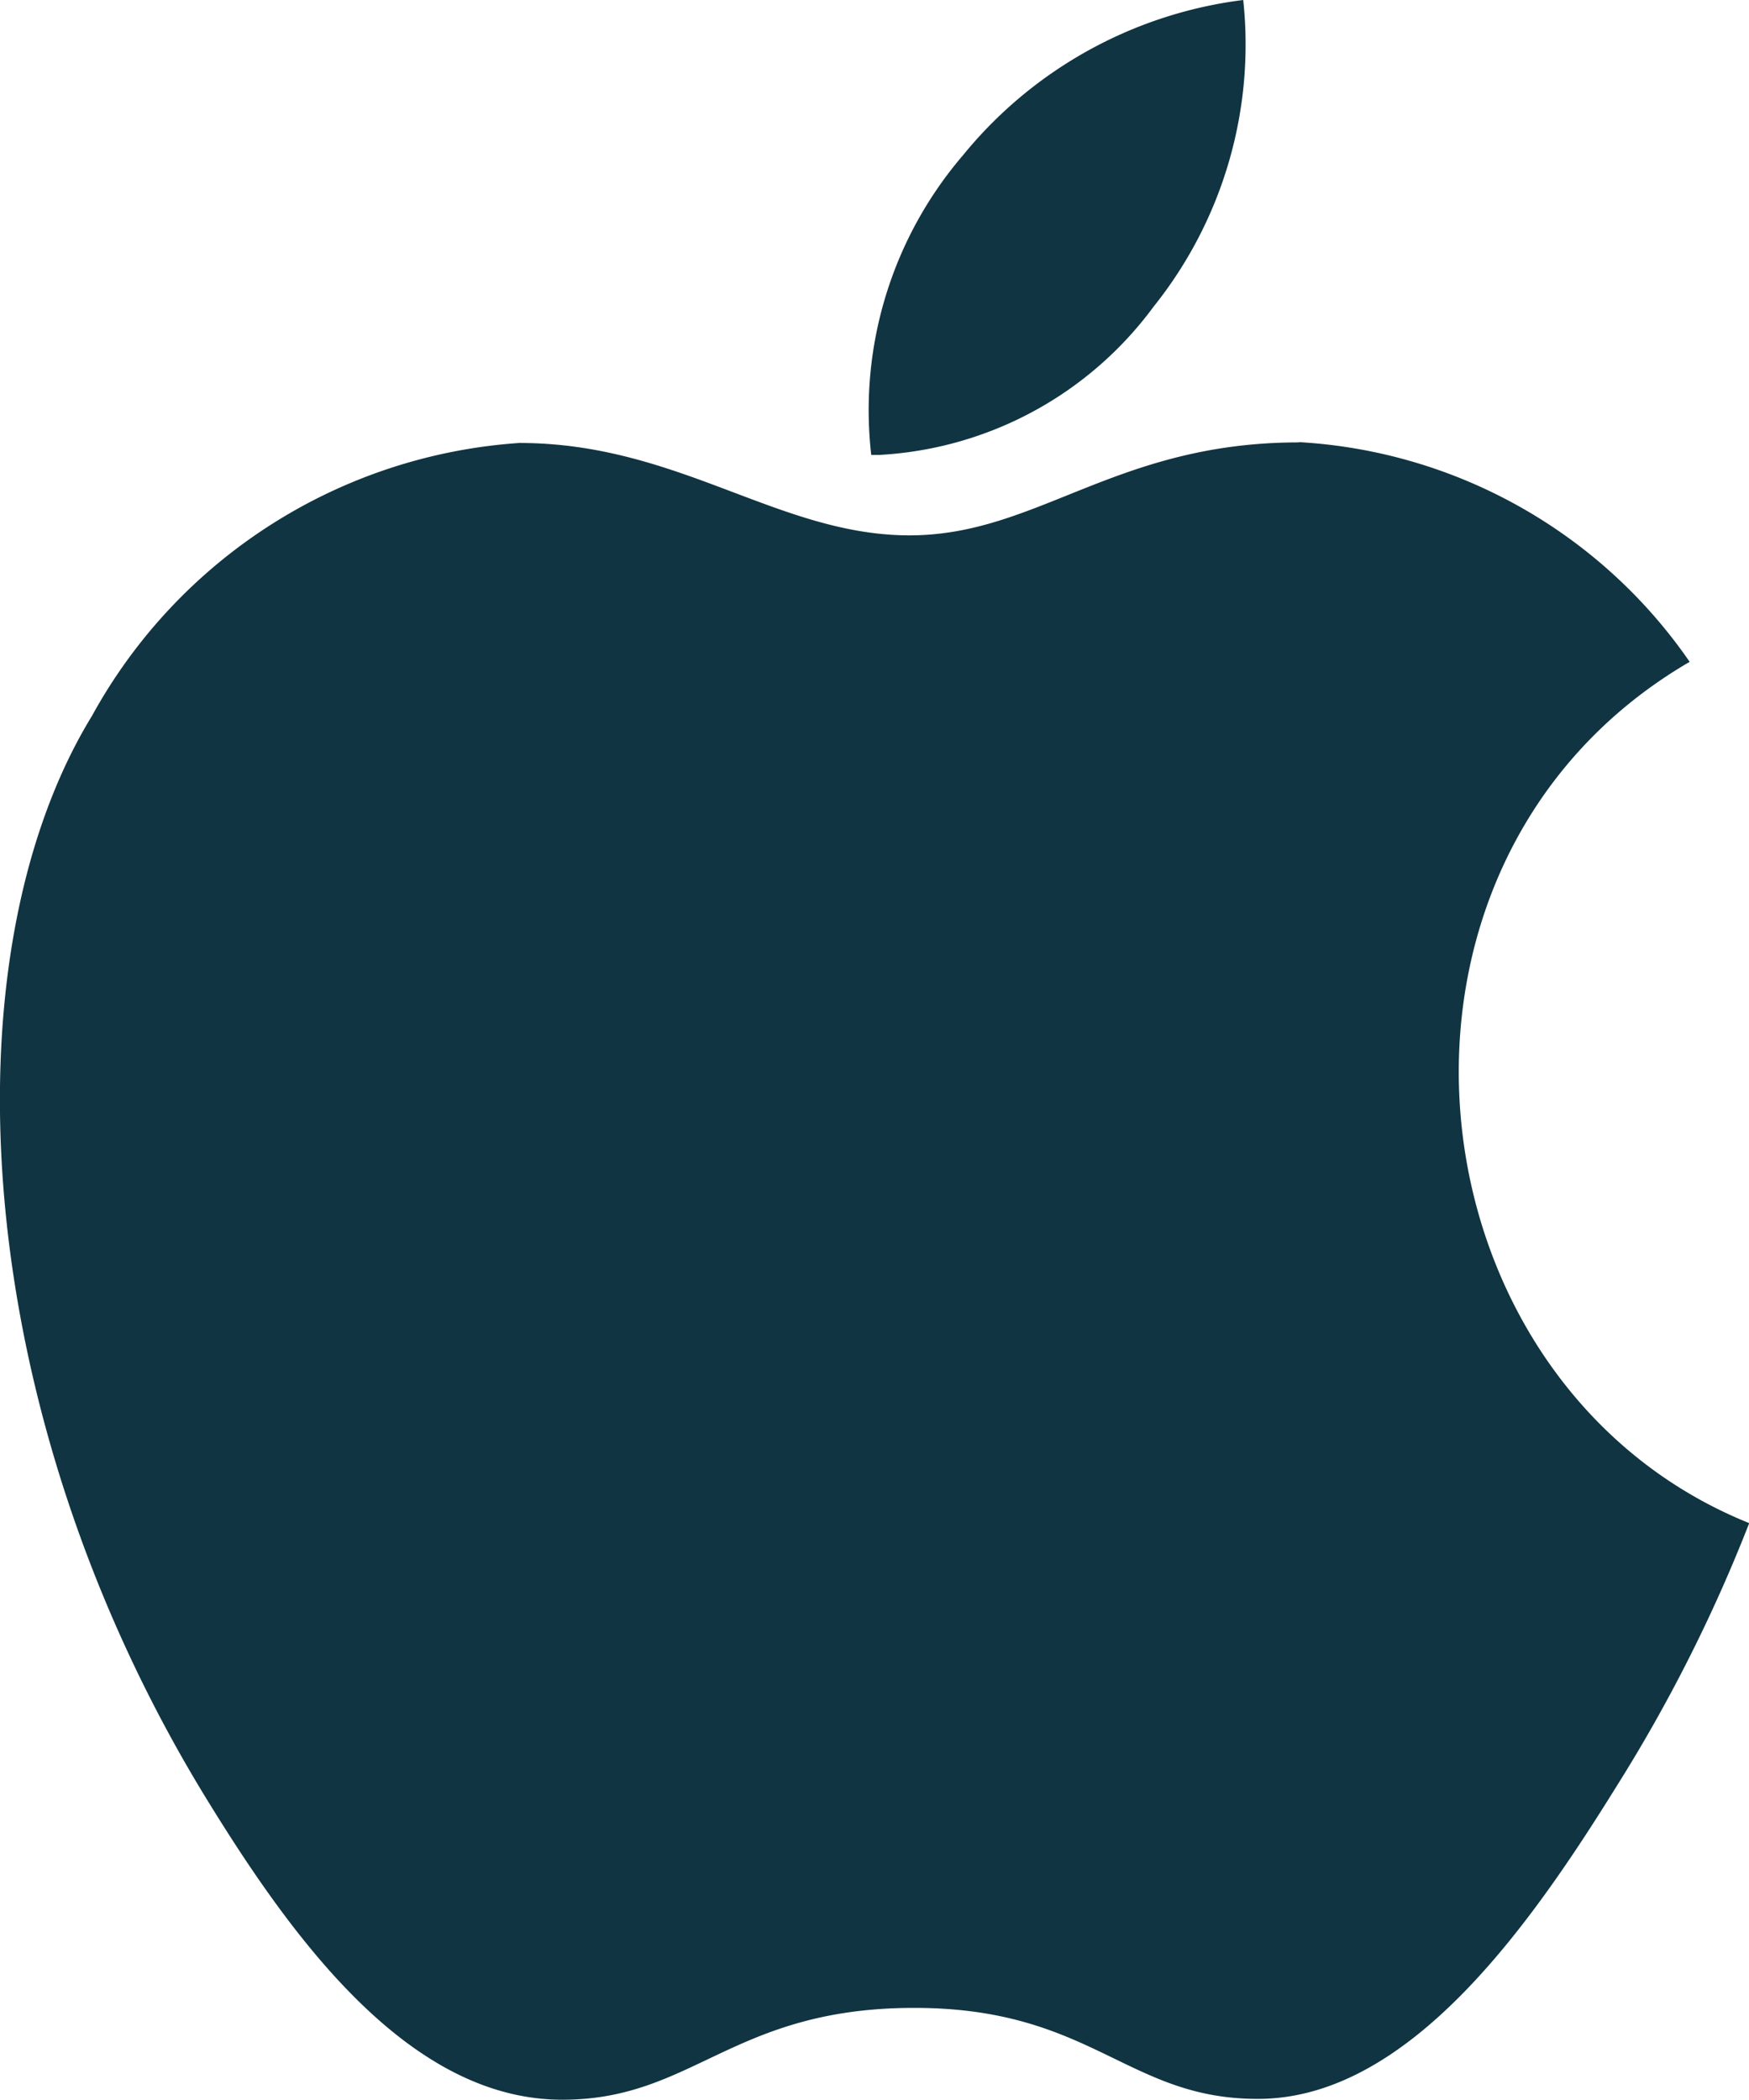 <svg xmlns="http://www.w3.org/2000/svg" width="24.995" height="30" viewBox="0 0 24.995 30">
  <g id="Icon_ionic-logo-apple" data-name="Icon ionic-logo-apple" transform="translate(-6.748 -4.5)">
    <path id="Path_68347" data-name="Path 68347" d="M25.308,10.821c-2.624,0-3.733,1.328-5.561,1.328-1.875,0-3.3-1.32-5.577-1.32a7.549,7.549,0,0,0-6.108,3.9C5.946,18.186,6.3,24.7,9.734,30.258c1.226,1.988,2.866,4.217,5.014,4.242h.039c1.867,0,2.421-1.3,4.991-1.312h.039c2.531,0,3.038,1.3,4.9,1.3h.039c2.148-.024,3.874-2.5,5.1-4.475a22.263,22.263,0,0,0,1.89-3.751c-4.96-2-5.756-9.449-.851-12.306a7.286,7.286,0,0,0-5.584-3.139Z" transform="translate(0 0)" fill="#103441"/>
    <path id="Path_68348" data-name="Path 68348" d="M22.936,4.5a6.149,6.149,0,0,0-4.008,2.222A5.593,5.593,0,0,0,17.62,11h.112A5.22,5.22,0,0,0,21.656,8.88a5.989,5.989,0,0,0,1.28-4.38Z" transform="translate(1.579)" fill="#103441"/>
  </g>
</svg>
